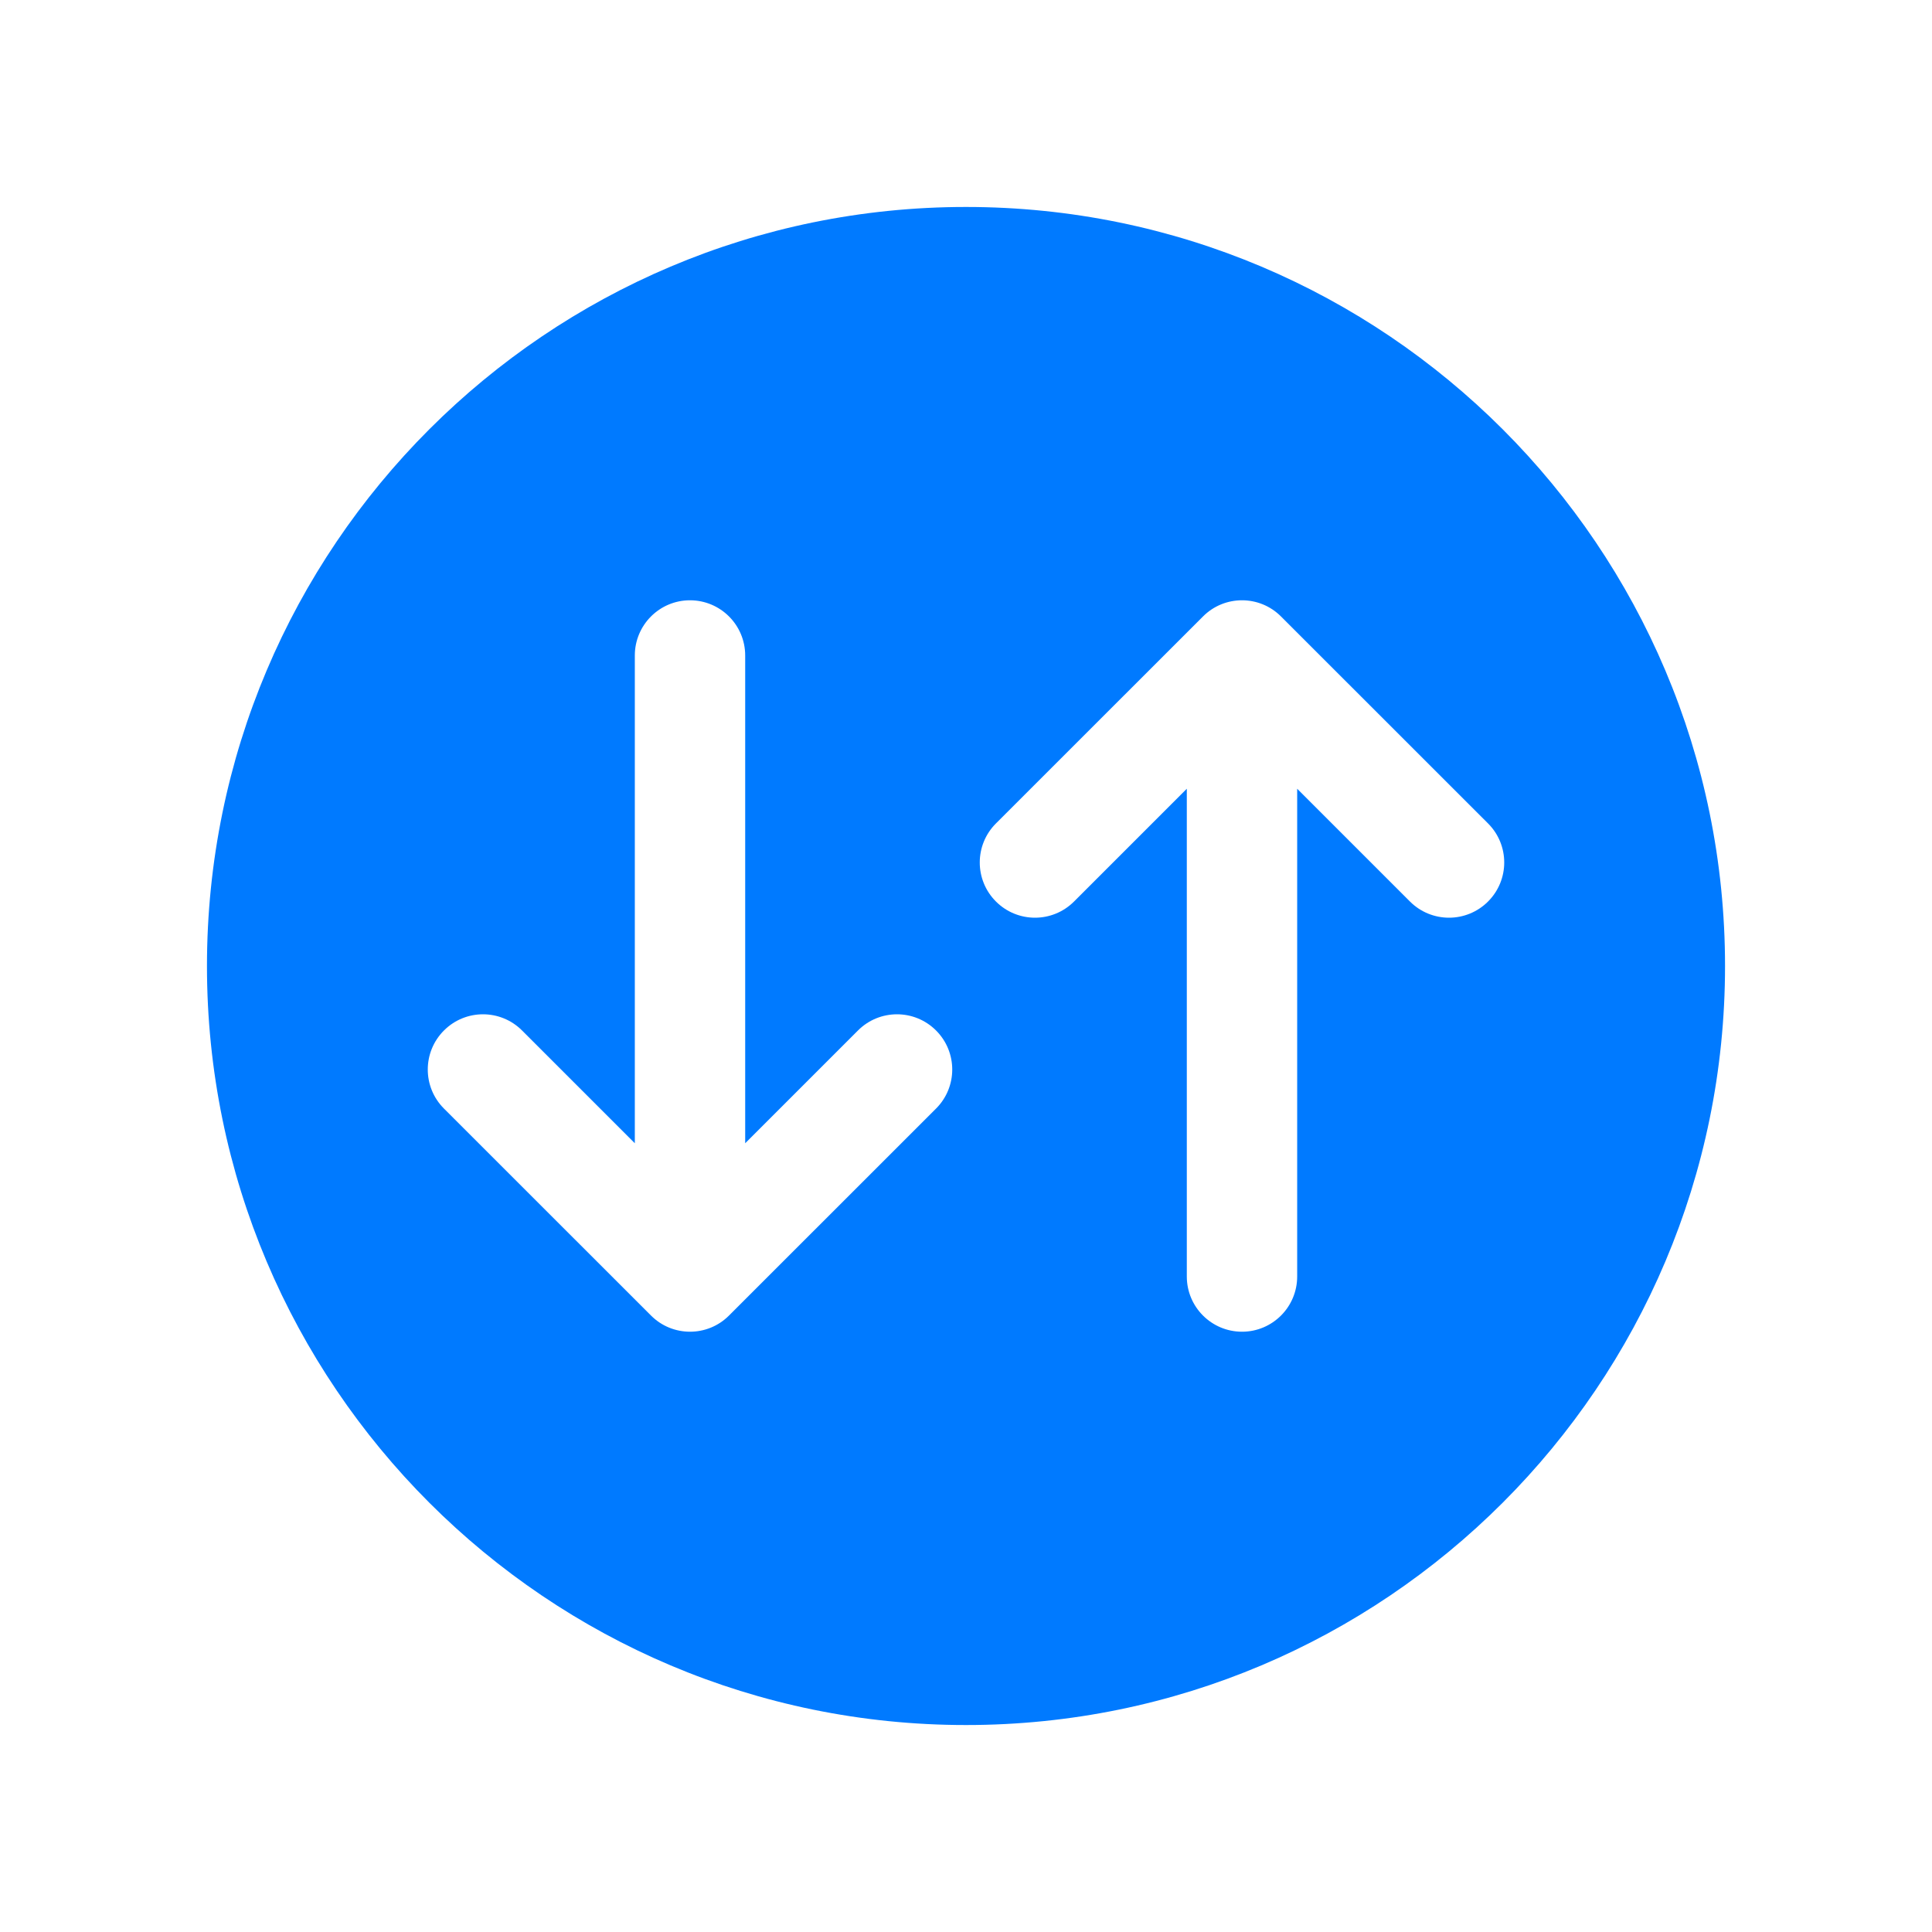 <svg width="24" height="24" viewBox="0 0 24 24" fill="none" xmlns="http://www.w3.org/2000/svg">
<path fill-rule="evenodd" clip-rule="evenodd" d="M21.429 12C21.429 17.207 17.207 21.429 12 21.429C6.793 21.429 2.571 17.207 2.571 12C2.571 6.793 6.793 2.571 12 2.571C17.207 2.571 21.429 6.793 21.429 12ZM5.515 12.801C5.783 12.533 6.217 12.533 6.485 12.801L7.886 14.202V8.143C7.886 7.764 8.193 7.457 8.571 7.457C8.95 7.457 9.257 7.764 9.257 8.143V14.202L10.658 12.801C10.926 12.533 11.36 12.533 11.628 12.801C11.896 13.069 11.896 13.503 11.628 13.771L9.056 16.342C8.789 16.61 8.354 16.61 8.087 16.342L5.515 13.771C5.247 13.503 5.247 13.069 5.515 12.801ZM17.515 11.199C17.783 11.467 18.217 11.467 18.485 11.199C18.753 10.931 18.753 10.497 18.485 10.229L15.913 7.658C15.646 7.39 15.211 7.39 14.944 7.658L12.372 10.229C12.104 10.497 12.104 10.931 12.372 11.199C12.64 11.467 13.074 11.467 13.342 11.199L14.743 9.798V15.857C14.743 16.236 15.05 16.543 15.429 16.543C15.807 16.543 16.114 16.236 16.114 15.857V9.798L17.515 11.199Z" fill="#007aff"/>
</svg>
